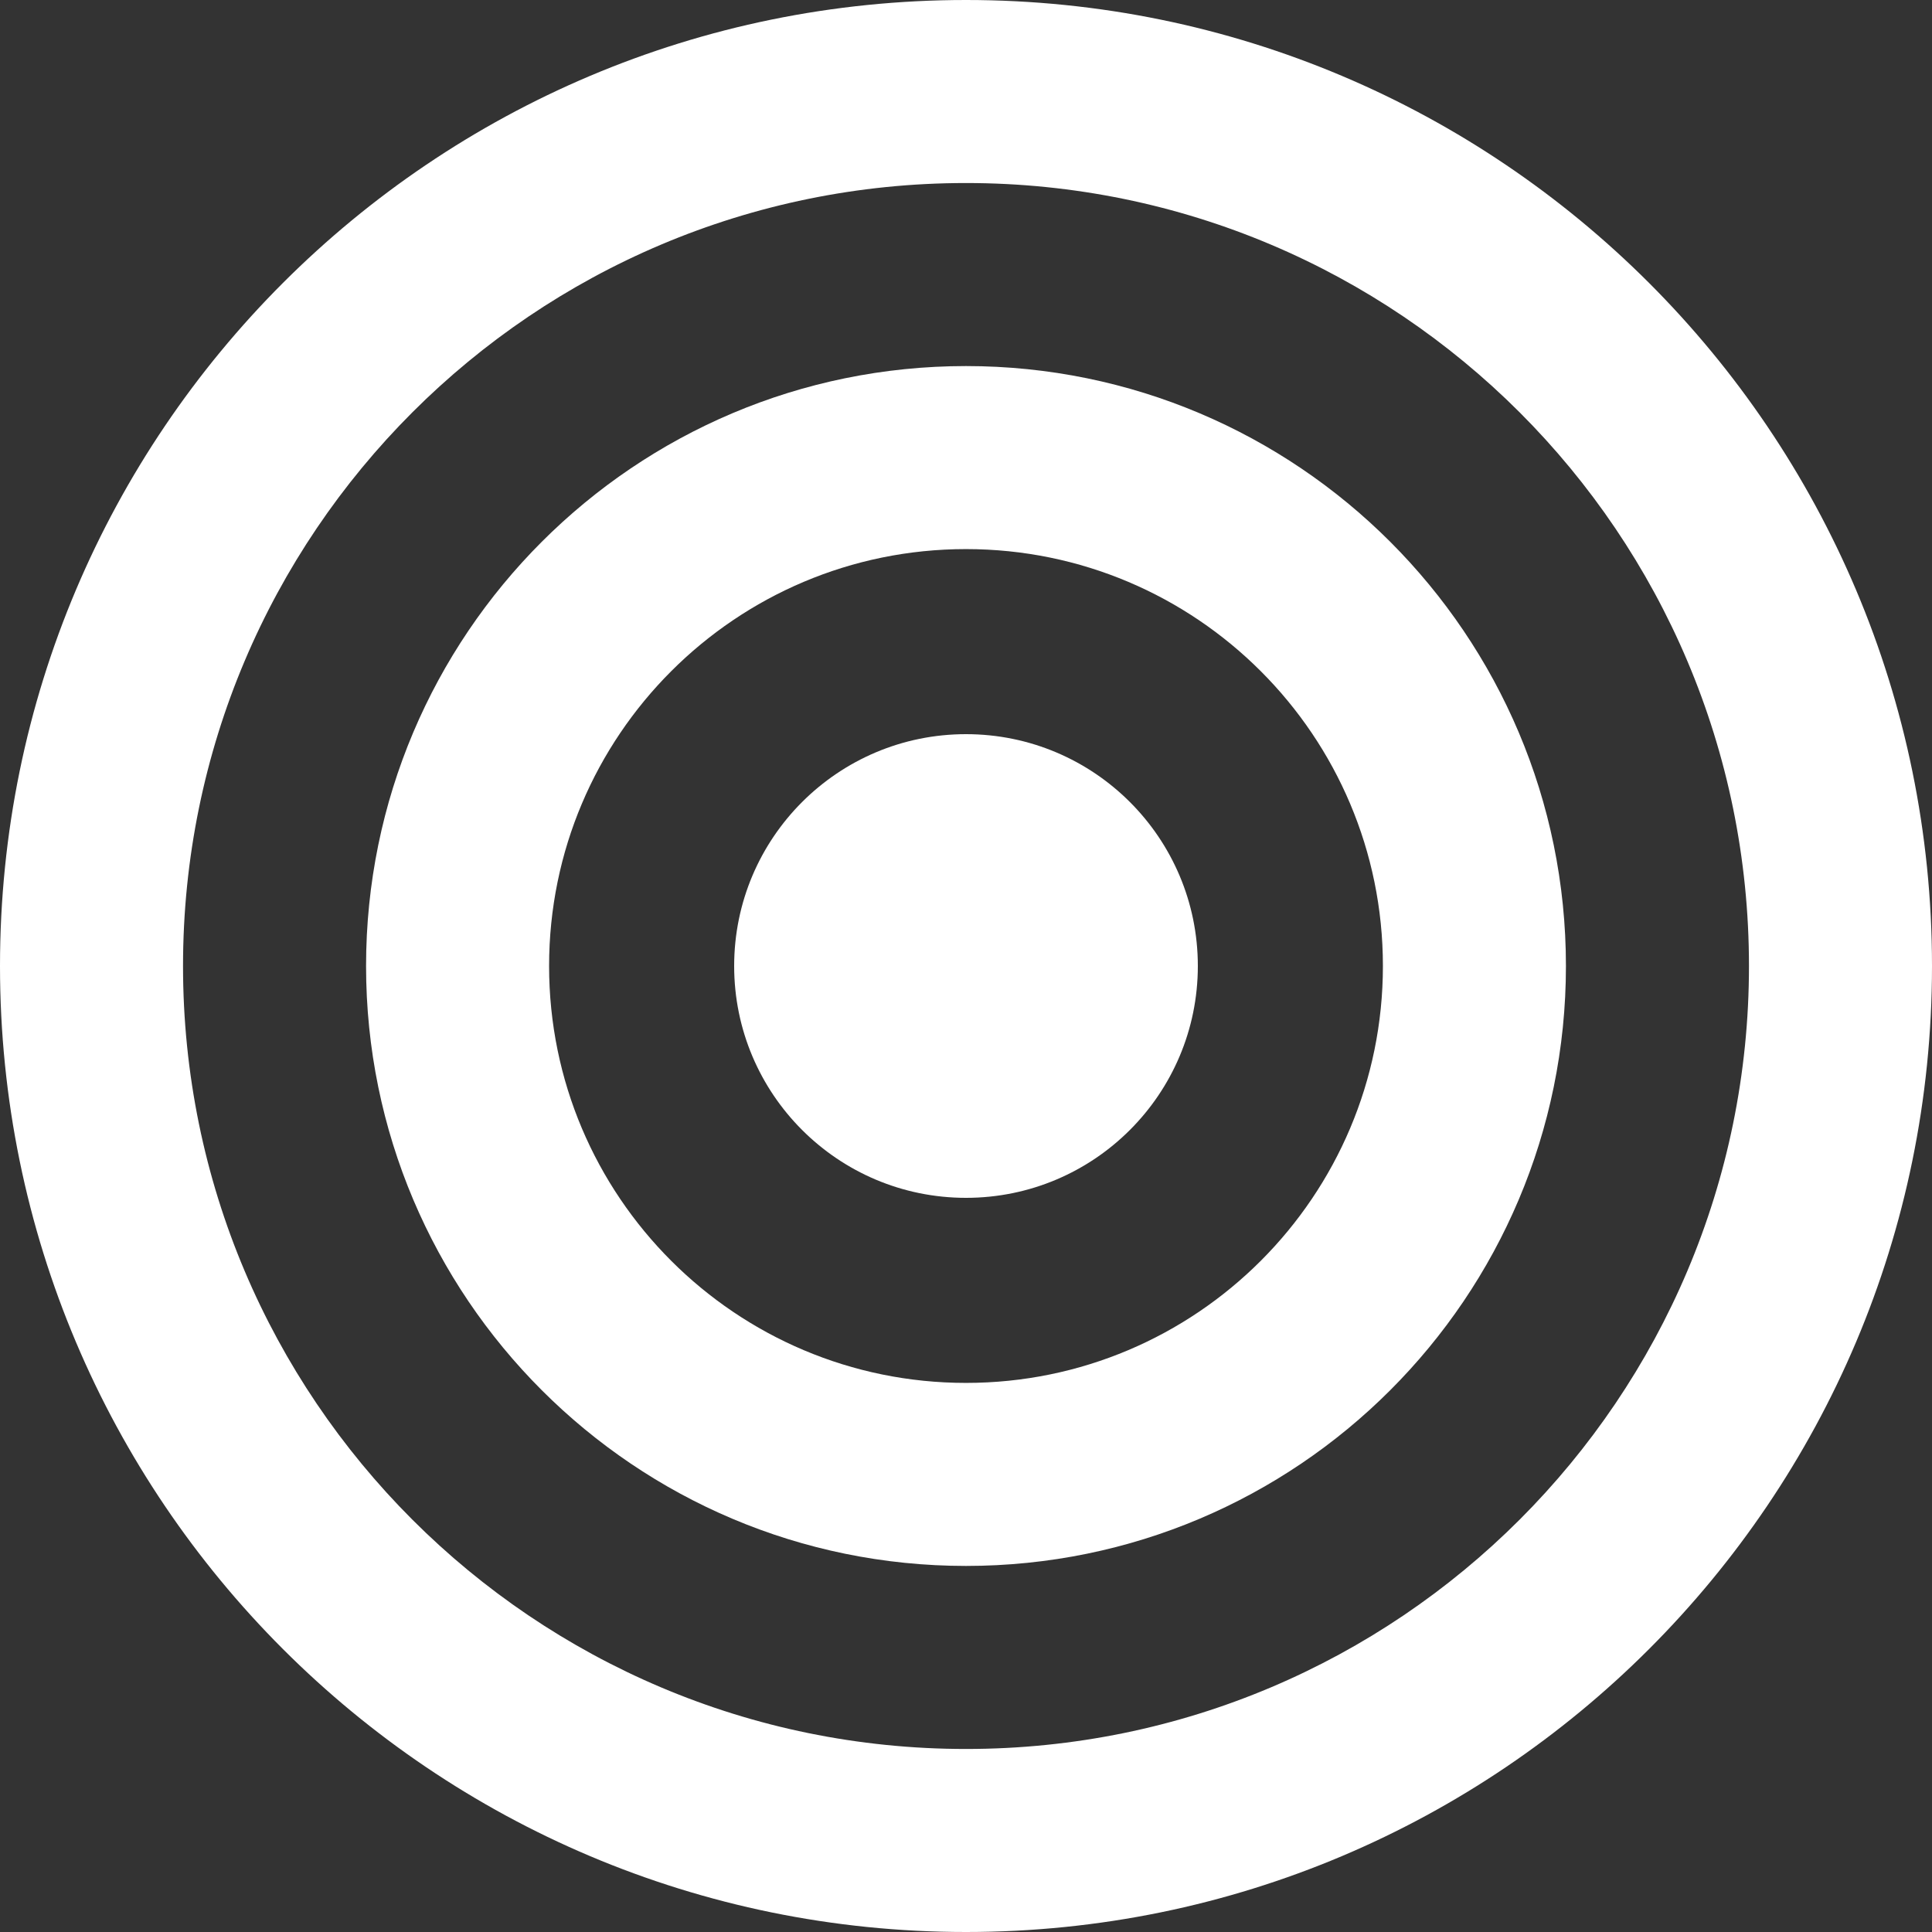 <svg width="200" height="200" viewBox="0 0 200 200" fill="none" xmlns="http://www.w3.org/2000/svg">
<rect x="0" y="0" width="200" height="200" fill="#333333" stroke="none"/>
<path fill-rule="evenodd" clip-rule="evenodd" d="M100 200C155.228 200 200 155.228 200 100C200 44.772 155.228 0 100 0C44.772 0 0 44.772 0 100C0 155.228 44.772 200 100 200ZM100 181.053C144.764 181.053 181.053 144.764 181.053 100C181.053 55.236 144.764 18.947 100 18.947C55.236 18.947 18.947 55.236 18.947 100C18.947 144.764 55.236 181.053 100 181.053Z" fill="white"/>
<path fill-rule="evenodd" clip-rule="evenodd" d="M100 162.105C134.3 162.105 162.105 134.3 162.105 100C162.105 65.7 134.3 37.895 100 37.895C65.7 37.895 37.895 65.7 37.895 100C37.895 134.3 65.7 162.105 100 162.105ZM100 143.158C123.835 143.158 143.158 123.835 143.158 100C143.158 76.165 123.835 56.842 100 56.842C76.165 56.842 56.842 76.165 56.842 100C56.842 123.835 76.165 143.158 100 143.158Z" fill="white"/>
<path d="M124 100C124 113.255 113.255 124 100 124C86.745 124 76 113.255 76 100C76 86.745 86.745 76 100 76C113.255 76 124 86.745 124 100Z" fill="white"/>
</svg>
